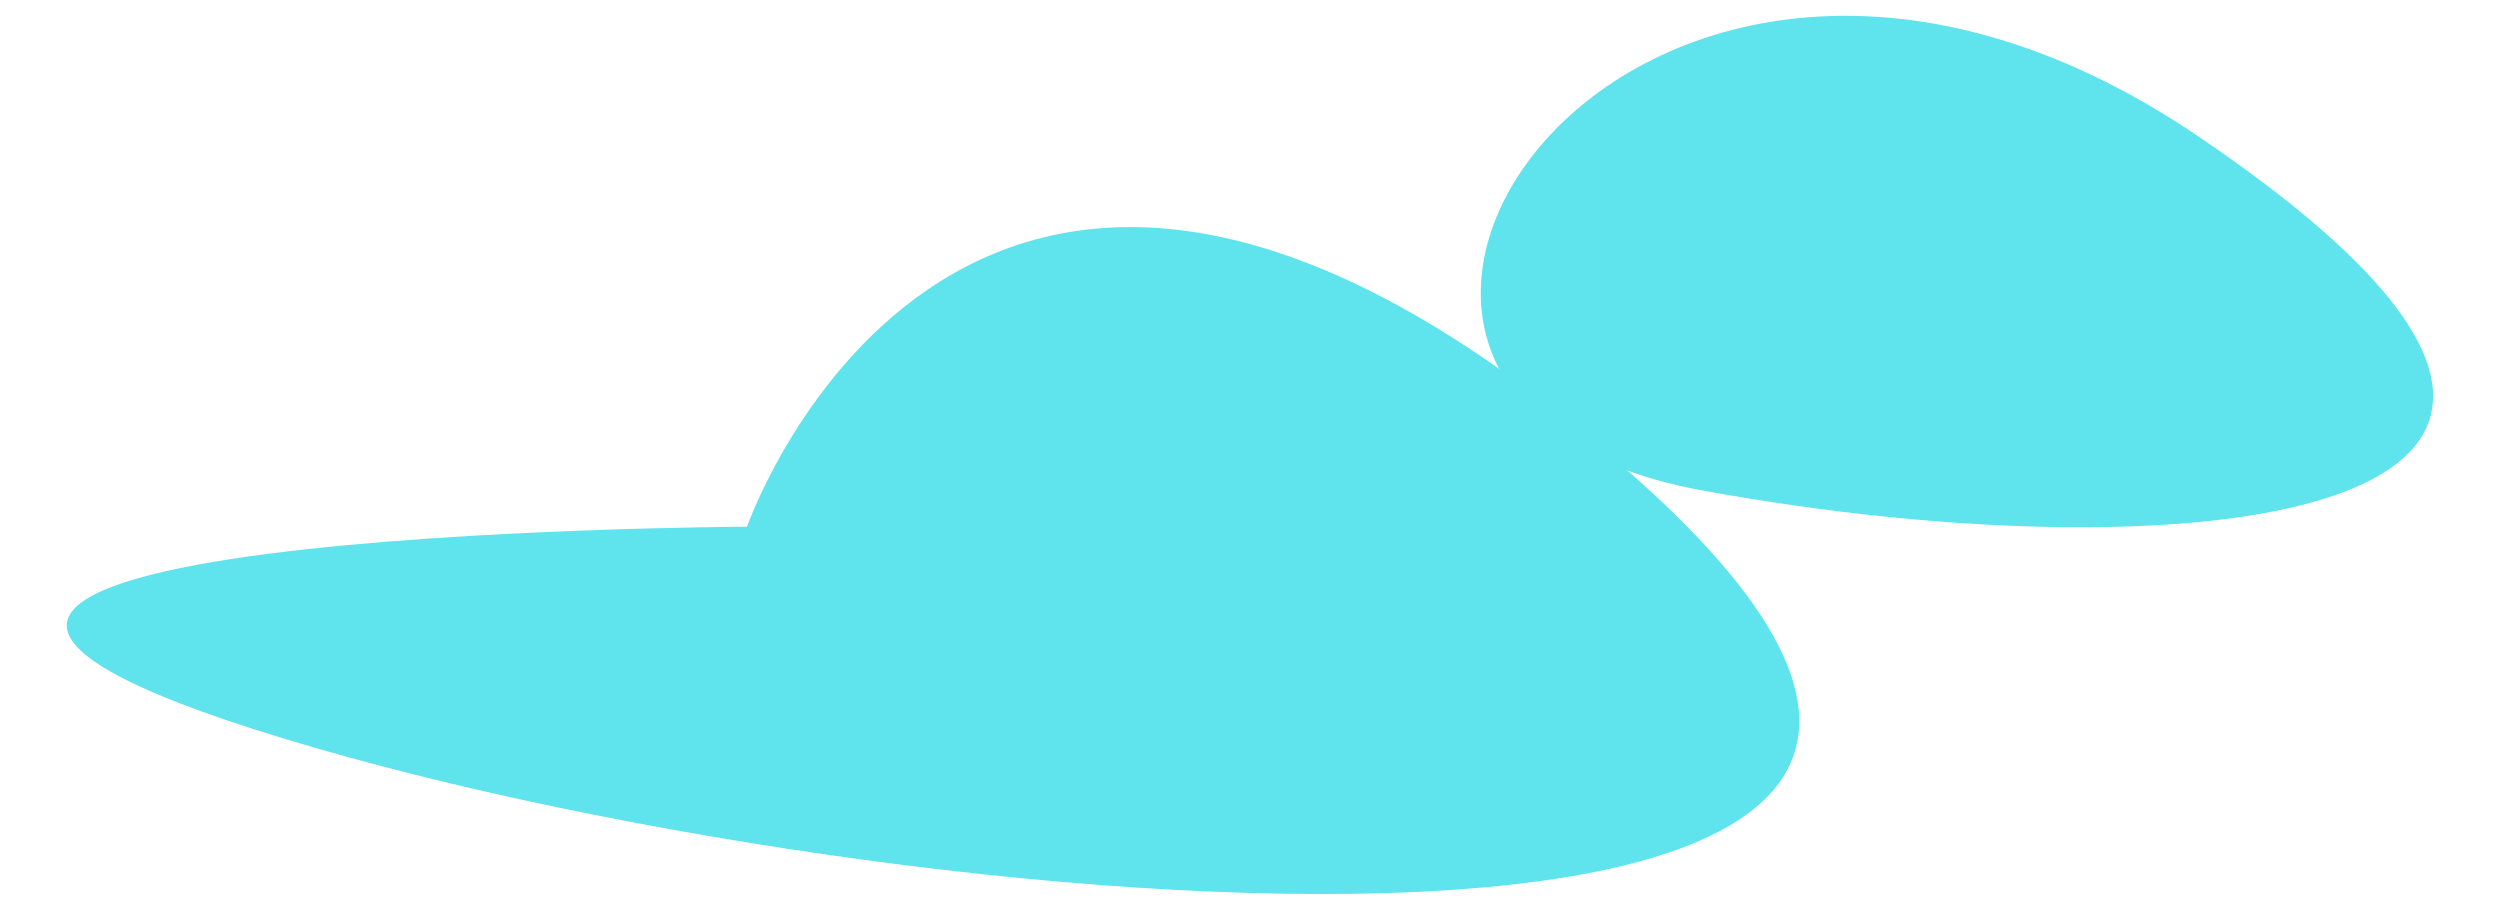 <?xml version="1.0" encoding="UTF-8"?>
<svg id="uuid-4bbb57a1-4839-49e5-b3b9-286a504b90fd" data-name="Layer 1" xmlns="http://www.w3.org/2000/svg" width="126.3" height="45.95" viewBox="0 0 126.3 45.95">
  <defs>
    <style>
      .uuid-eddef291-aa0a-4da3-b182-fb6438355498 {
        fill: #5fe3ed;
      }
    </style>
  </defs>
  <path class="uuid-eddef291-aa0a-4da3-b182-fb6438355498" d="M37.74,26.61s11.16-32.08,44.48-2.84c33.33,29.24-37.87,23.13-69.3,13.1-31.43-10.03,24.81-10.26,24.81-10.26Z"/>
  <path class="uuid-eddef291-aa0a-4da3-b182-fb6438355498" d="M111,6.85c28.51,19.28,.13,22.56-25.09,17.91-25.22-4.65-3.43-37.19,25.09-17.91Z"/>
</svg>